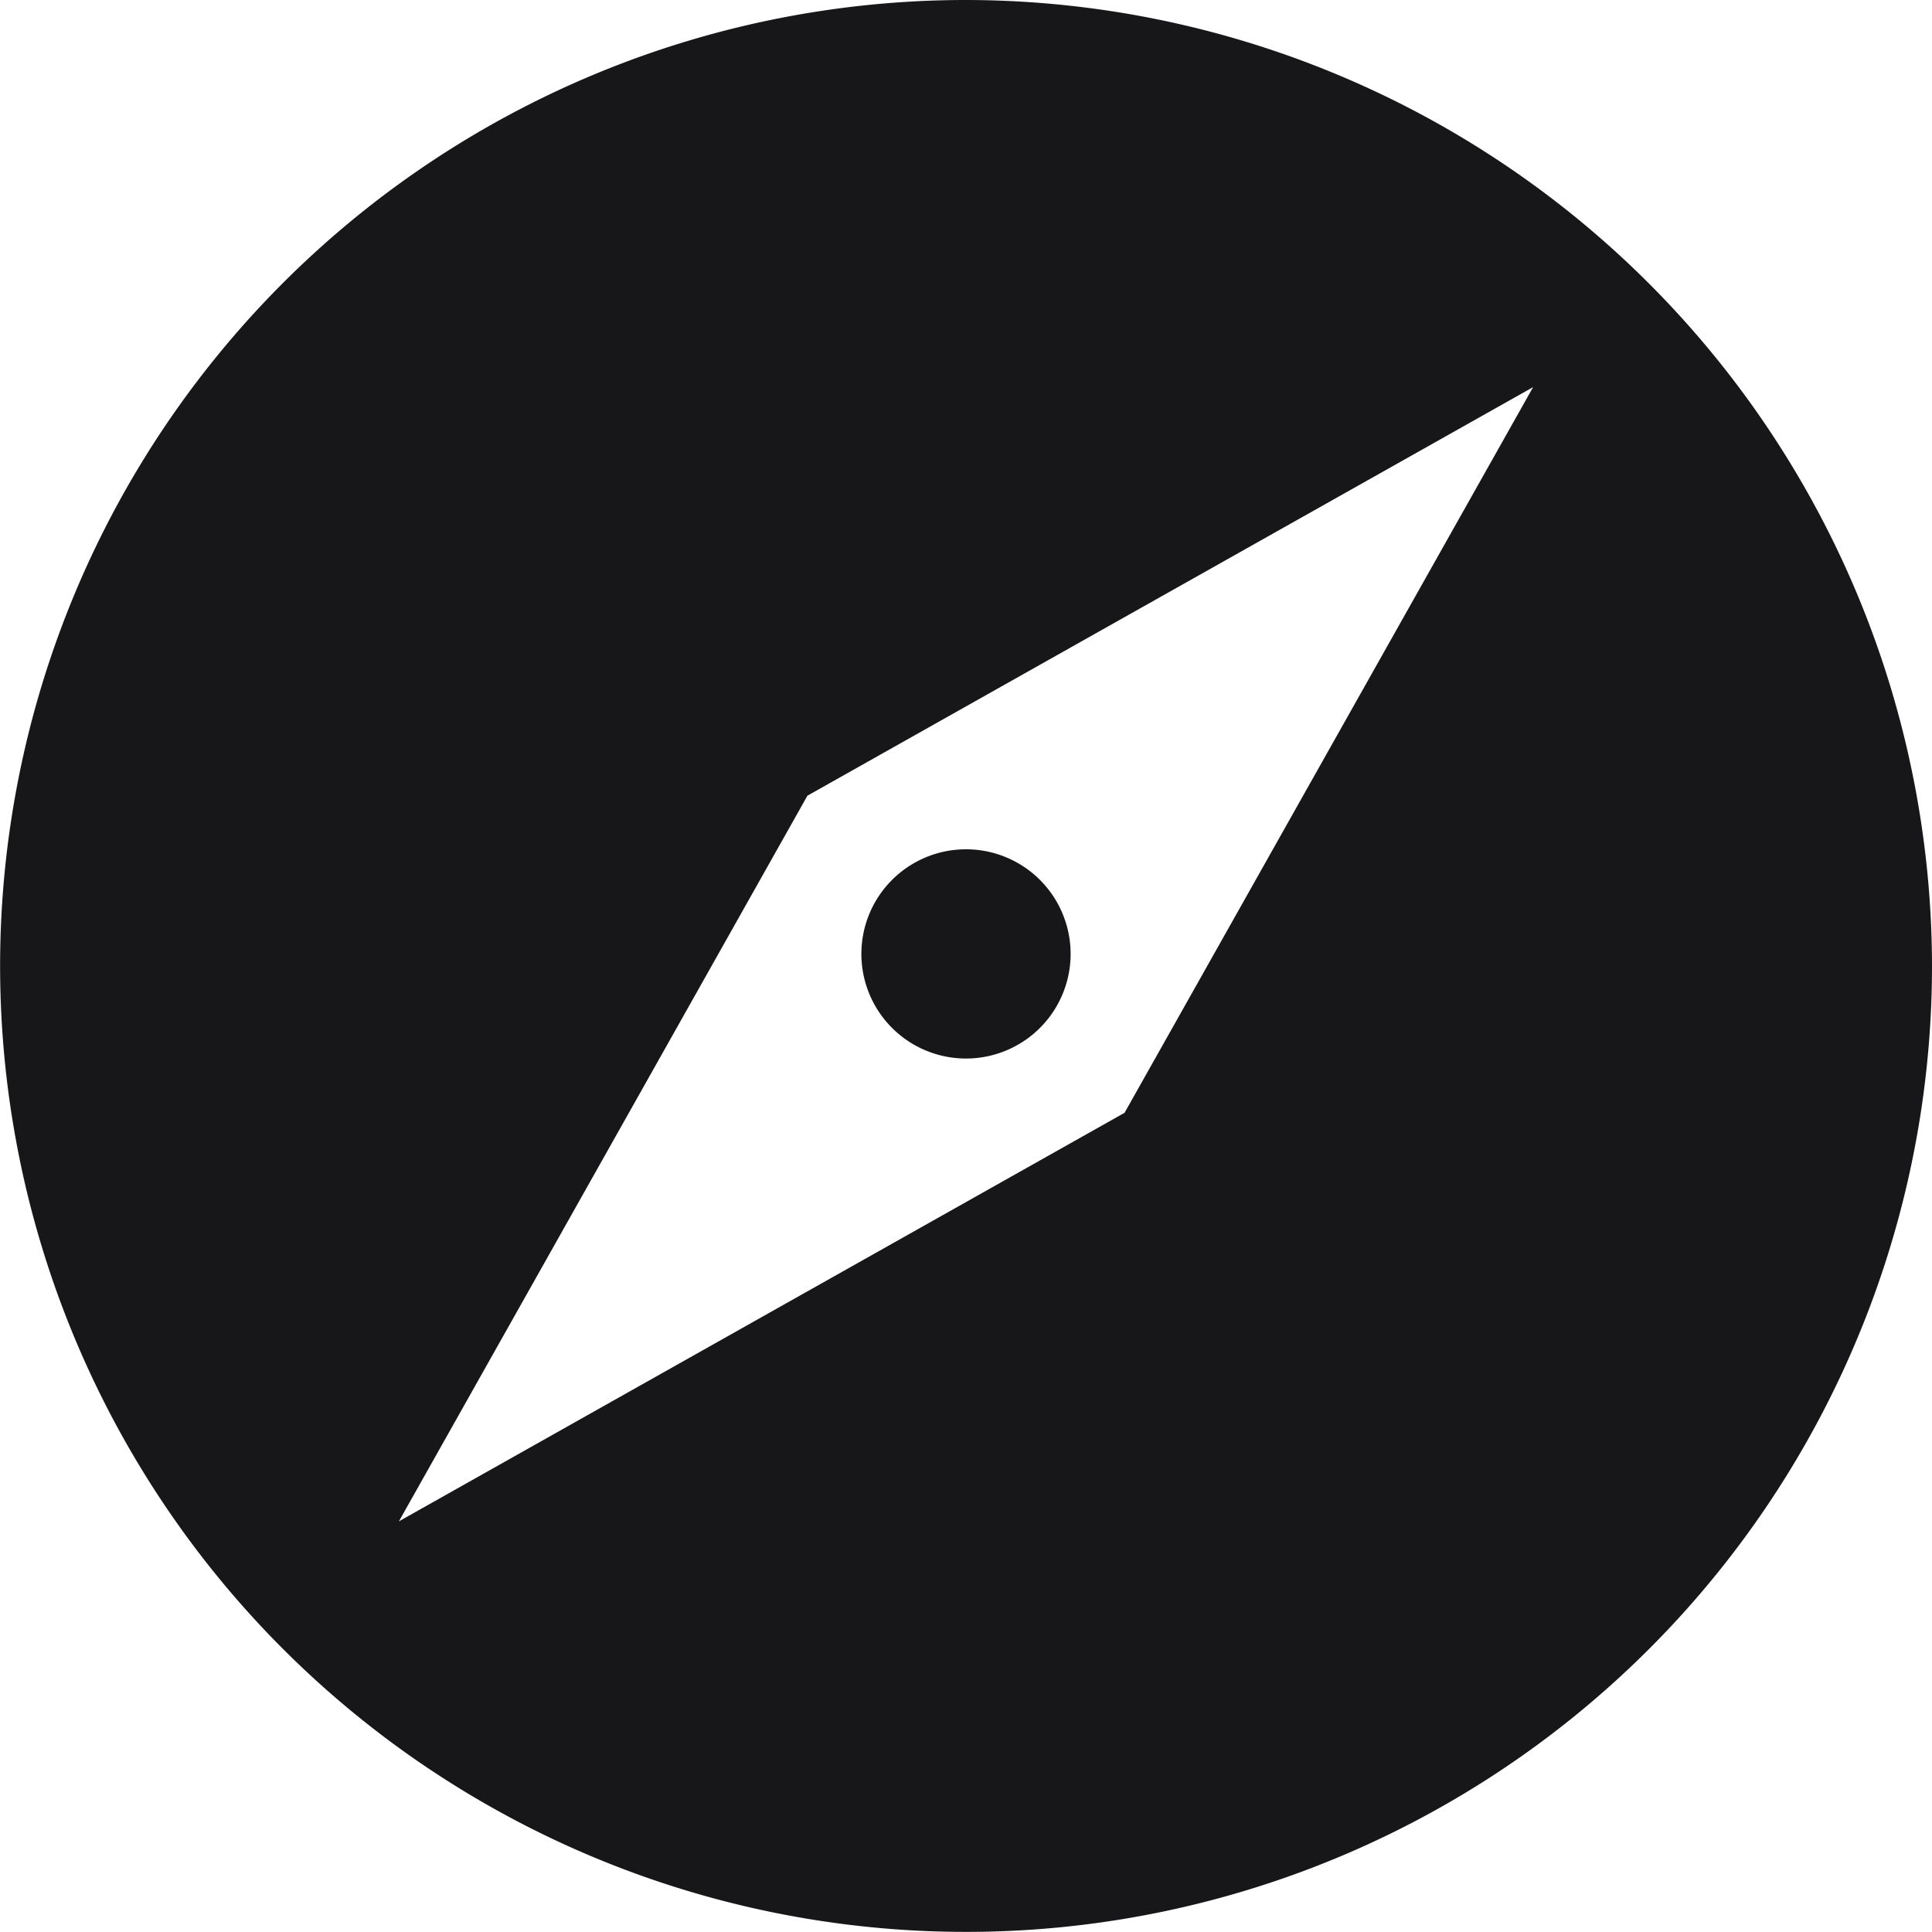 <svg xmlns="http://www.w3.org/2000/svg" xmlns:xlink="http://www.w3.org/1999/xlink" width="17.747" height="17.747" viewBox="0 0 17.747 17.747">
  <defs>
    <clipPath id="clip-path">
      <rect id="Rectangle_6288" data-name="Rectangle 6288" width="17.747" height="17.747" fill="#171619"/>
    </clipPath>
  </defs>
  <g id="Group_8311" data-name="Group 8311" opacity="1">
    <g id="Group_8310" data-name="Group 8310" clip-path="url(#clip-path)">
      <path id="Path_14425" data-name="Path 14425" d="M71.453,70.5a.961.961,0,1,0-1.359,0,.961.961,0,0,0,1.359,0" transform="translate(-61.9 -61.058)" fill="#171619"/>
      <path id="Path_14426" data-name="Path 14426" d="M8.874,0a8.873,8.873,0,1,0,8.873,8.874A8.884,8.884,0,0,0,8.874,0M10.33,10.222,3.664,13.975,7.417,7.309l6.666-3.753Z" fill="#171619"/>
    </g>
  </g>
</svg>
